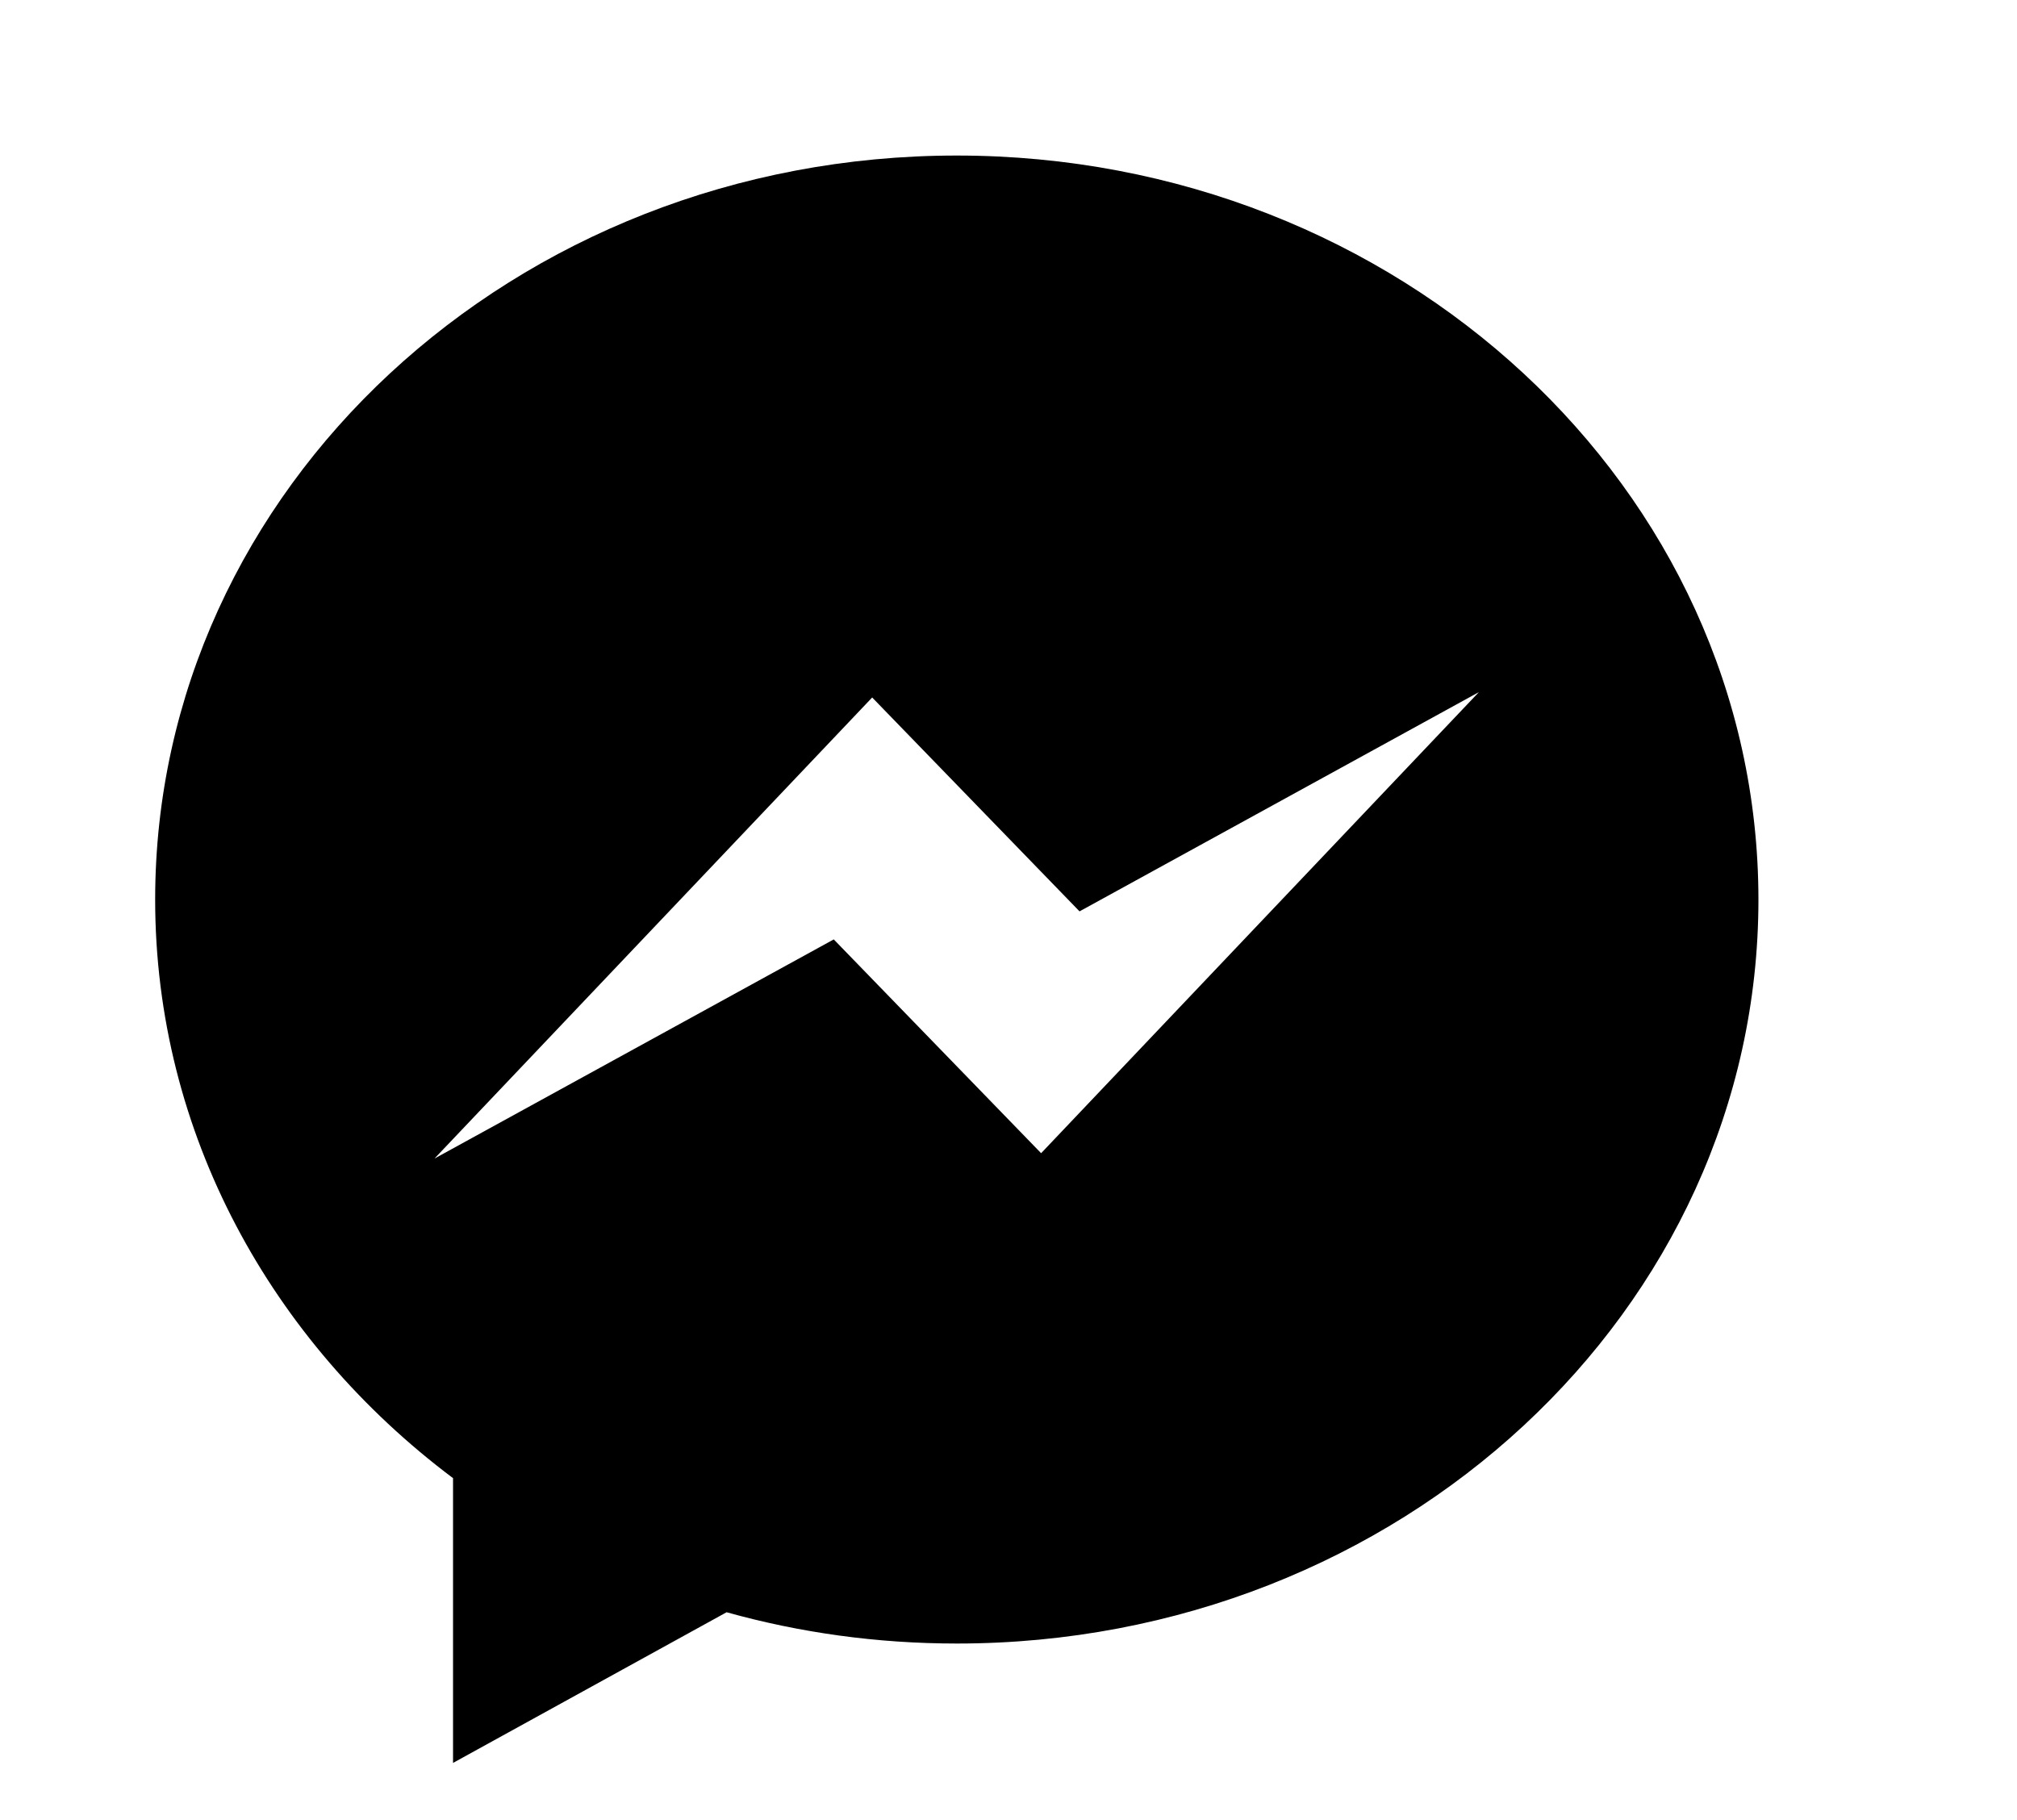 <svg width="41" height="37" viewBox="0 0 41 37" fill="none" xmlns="http://www.w3.org/2000/svg">
<path d="M19.448 3.162C10.45 3.162 3.154 9.931 3.154 18.287C3.154 23.036 5.515 27.277 9.209 30.049V35.838L14.77 32.775C16.253 33.189 17.82 33.411 19.45 33.411C28.447 33.411 35.744 26.64 35.744 18.287C35.742 9.931 28.445 3.162 19.448 3.162ZM21.163 23.443L16.948 19.097L8.832 23.552L17.729 14.179L21.944 18.527L30.062 14.07L21.163 23.443Z" fill="#000"/>
</svg>
